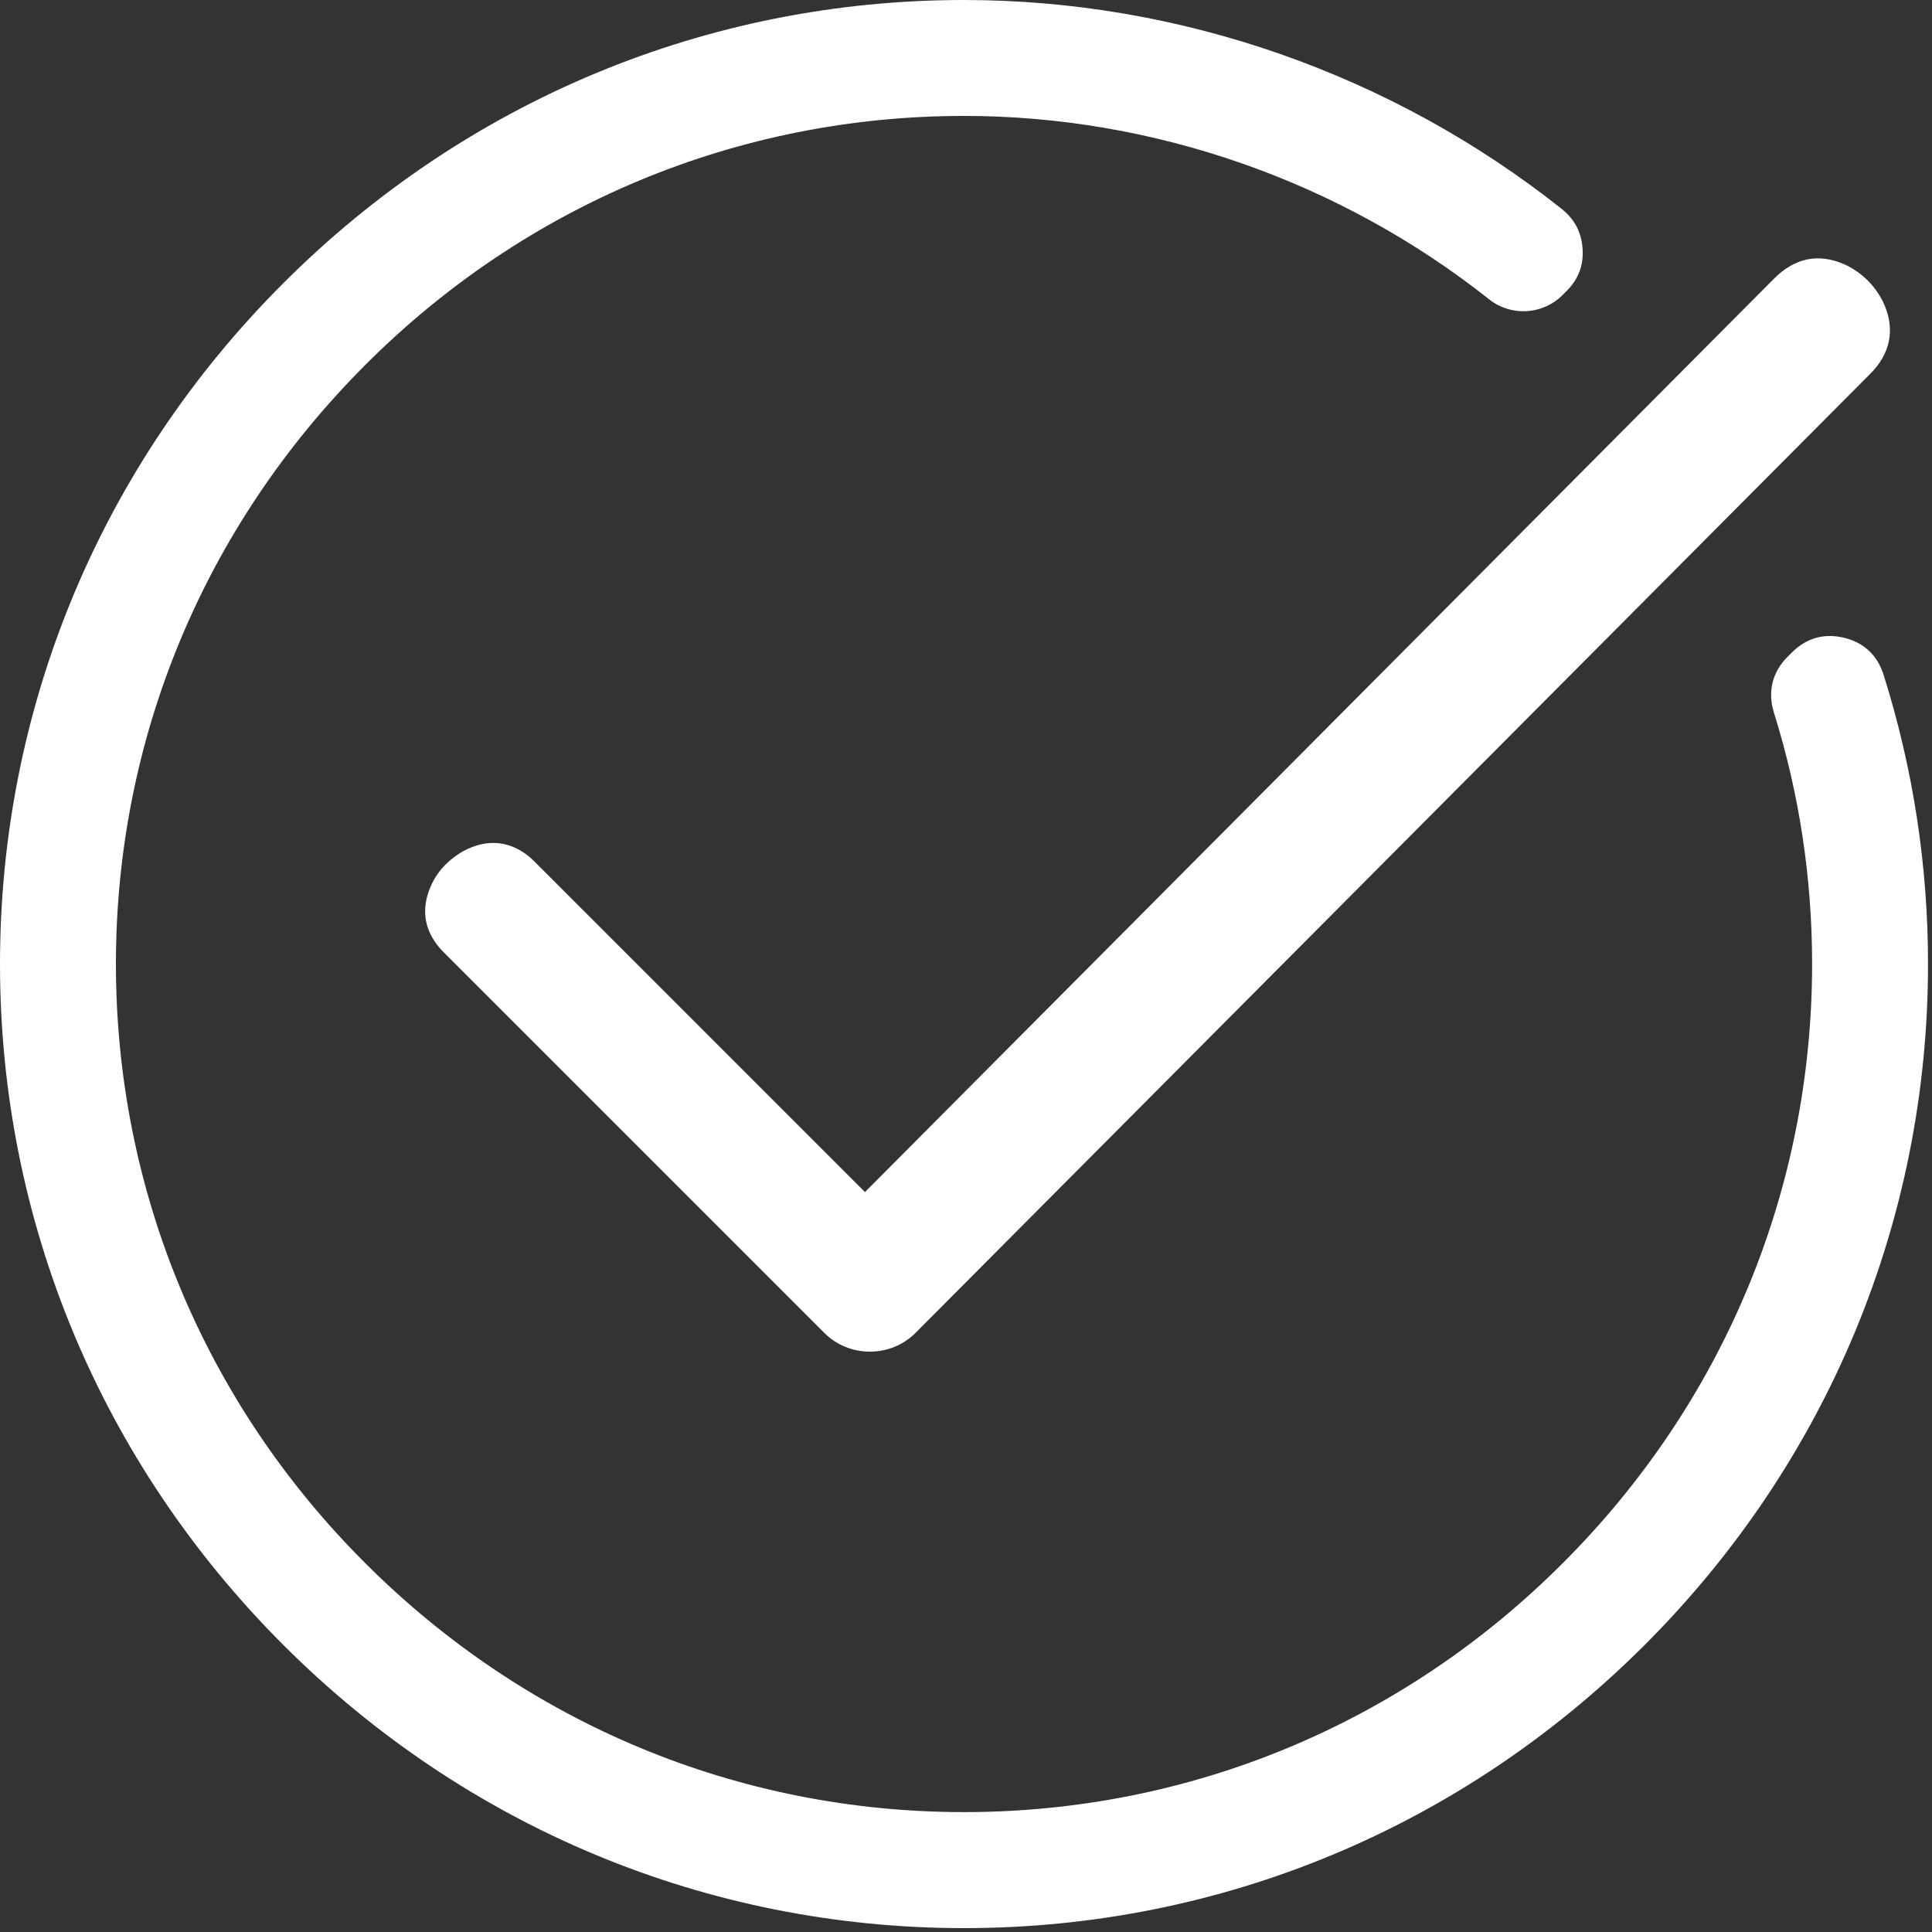<svg width="341" height="341" viewBox="0 0 341 341" fill="none" xmlns="http://www.w3.org/2000/svg">
<rect x="0" y="0" width="341" height="341" fill="#333333" stroke="none"/>
<path fill-rule="evenodd" clip-rule="evenodd" d="M332.44 119.06C331.361 115.653 328.965 113.41 325.489 112.571C322.013 111.715 318.846 112.605 316.312 115.122L315.473 115.961C312.819 118.615 311.963 122.108 313.093 125.754C317.579 140.068 319.839 155.014 319.839 170.149C319.839 209.956 304.225 247.519 275.855 275.872C247.554 304.224 210.024 319.839 170.149 319.839C130.274 319.839 92.796 304.224 64.444 275.872C36.074 247.554 20.46 209.99 20.46 170.149C20.46 130.309 36.074 92.848 64.444 64.444C92.745 36.074 130.291 20.46 170.149 20.46C203.57 20.46 236.494 31.965 262.843 52.836C266.712 55.9 272.277 55.575 275.769 52.099L276.488 51.38C278.577 49.292 279.519 46.86 279.33 43.967C279.159 41.039 277.944 38.728 275.649 36.879C245.688 13.098 208.209 0 170.149 0C124.898 0 82.233 17.755 49.994 49.994C17.755 82.216 0 124.881 0 170.149C0 215.417 17.755 258.083 49.994 290.322C82.233 322.561 124.898 340.316 170.149 340.316C215.4 340.316 258.066 322.561 290.305 290.322C322.544 258.083 340.299 215.4 340.299 170.149C340.299 152.754 337.662 135.582 332.44 119.06Z" fill="white"/>
<path fill-rule="evenodd" clip-rule="evenodd" d="M330.078 66.001L161.606 235.243C159.466 237.384 156.607 238.565 153.542 238.565C150.478 238.565 147.618 237.384 145.478 235.243L78.329 168.095C74.939 164.722 74.152 160.681 76.035 156.418C76.634 155.014 77.576 153.627 78.689 152.549C79.922 151.333 81.326 150.374 82.73 149.758C84.202 149.107 85.657 148.782 87.061 148.782C89.681 148.782 92.197 149.912 94.338 152.069L152.669 210.401L313.179 49.12C316.809 45.508 320.952 44.669 325.506 46.638C326.996 47.305 328.434 48.298 329.65 49.497C330.9 50.764 331.893 52.219 332.543 53.674C334.512 58.177 333.656 62.44 330.078 66.001Z" fill="white"/>
</svg>
